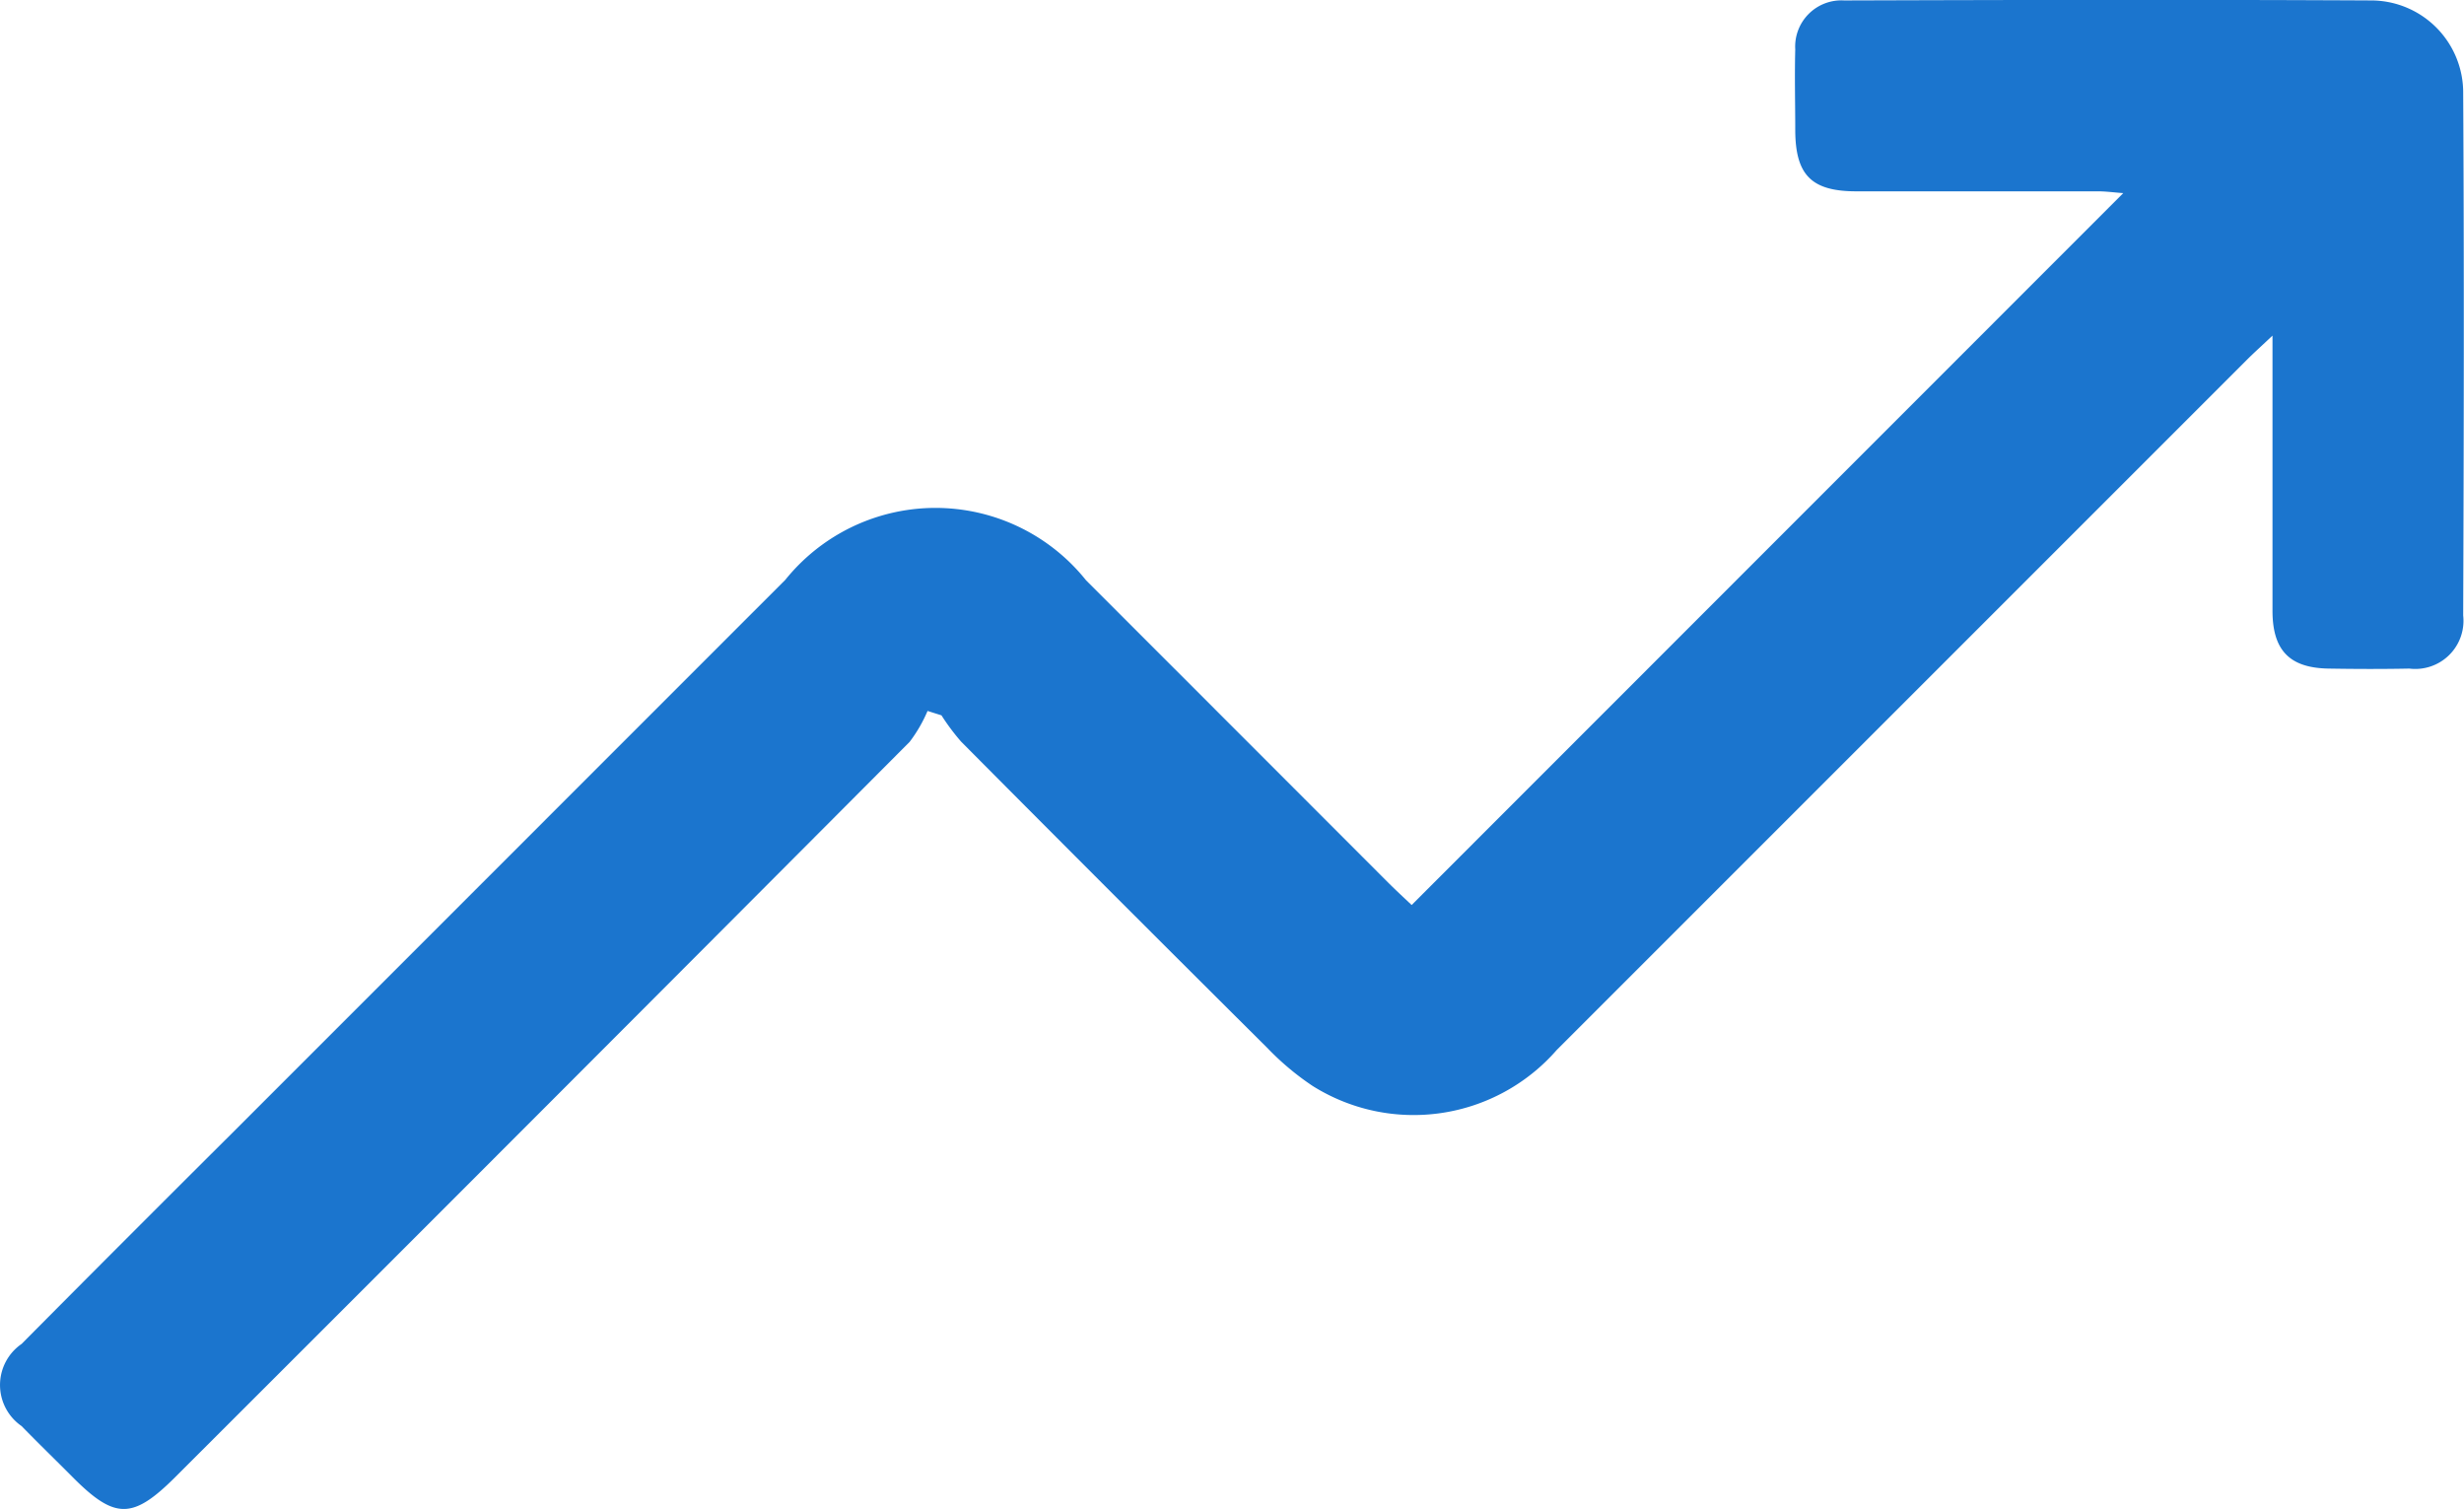 <svg xmlns="http://www.w3.org/2000/svg" width="27.457" height="16.816" viewBox="0 0 27.457 16.816">
  <g id="Grupo_9" data-name="Grupo 9" transform="translate(-249 -1287.184)">
    <g id="Camada_1-2" transform="translate(248.986 1287.199)">
      <path id="Caminho_61" data-name="Caminho 61" d="M15.743,10.071l7.931-7.934c-.1-.007-.191-.02-.281-.02-.9,0-1.8,0-2.693,0-.5,0-.679-.181-.681-.681,0-.3-.008-.6,0-.9a.515.515,0,0,1,.545-.546c1.962-.006,3.924-.01,5.886,0a1.027,1.027,0,0,1,1.012,1.032c.011,1.94.007,3.88,0,5.821a.537.537,0,0,1-.6.592c-.3.006-.6.005-.9,0-.431-.007-.623-.2-.625-.638,0-1,0-1.995,0-3.072-.124.117-.208.192-.287.271q-3.845,3.845-7.689,7.689a2.116,2.116,0,0,1-2.721.4,3.047,3.047,0,0,1-.507-.426q-1.71-1.7-3.409-3.41a2.489,2.489,0,0,1-.219-.293l-.155-.049a1.6,1.6,0,0,1-.2.345q-4.085,4.1-8.179,8.188c-.479.479-.677.479-1.152,0-.187-.188-.379-.374-.564-.564a.556.556,0,0,1,0-.916q1.172-1.181,2.35-2.353,3.08-3.08,6.16-6.161a2.148,2.148,0,0,1,3.351.005Q13.8,8.135,15.481,9.818c.084.084.173.166.264.252Z" transform="translate(0)" fill="#1b75ce"/>
    </g>
  </g>
</svg>
